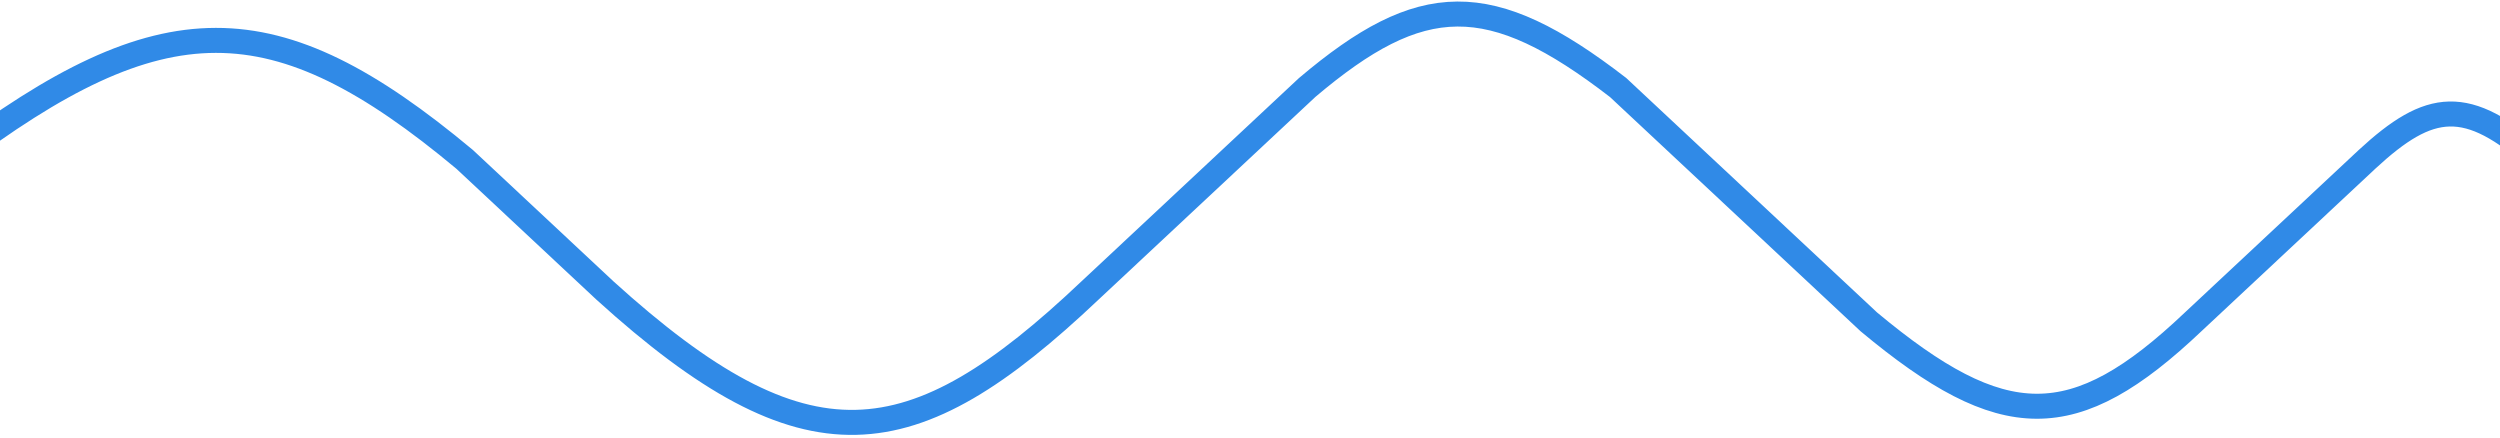 <svg width="400" height="70" viewBox="0 0 400 70" fill="none" xmlns="http://www.w3.org/2000/svg">
<path d="M-7.5 25.5C25.953 0.184 43.852 0.049 74.344 25.5L96.811 46.5C128.978 75.657 145.823 73.549 174.376 46.5L209.146 14C227.416 -1.467 238.334 -1.874 258.895 14L299.014 51.5C320.472 69.374 331.8 69.627 350.902 51.5L378.719 25.5C388.792 16.18 394.722 15.46 406 25.5" stroke="#308AE7" stroke-width="4"/>
</svg>
